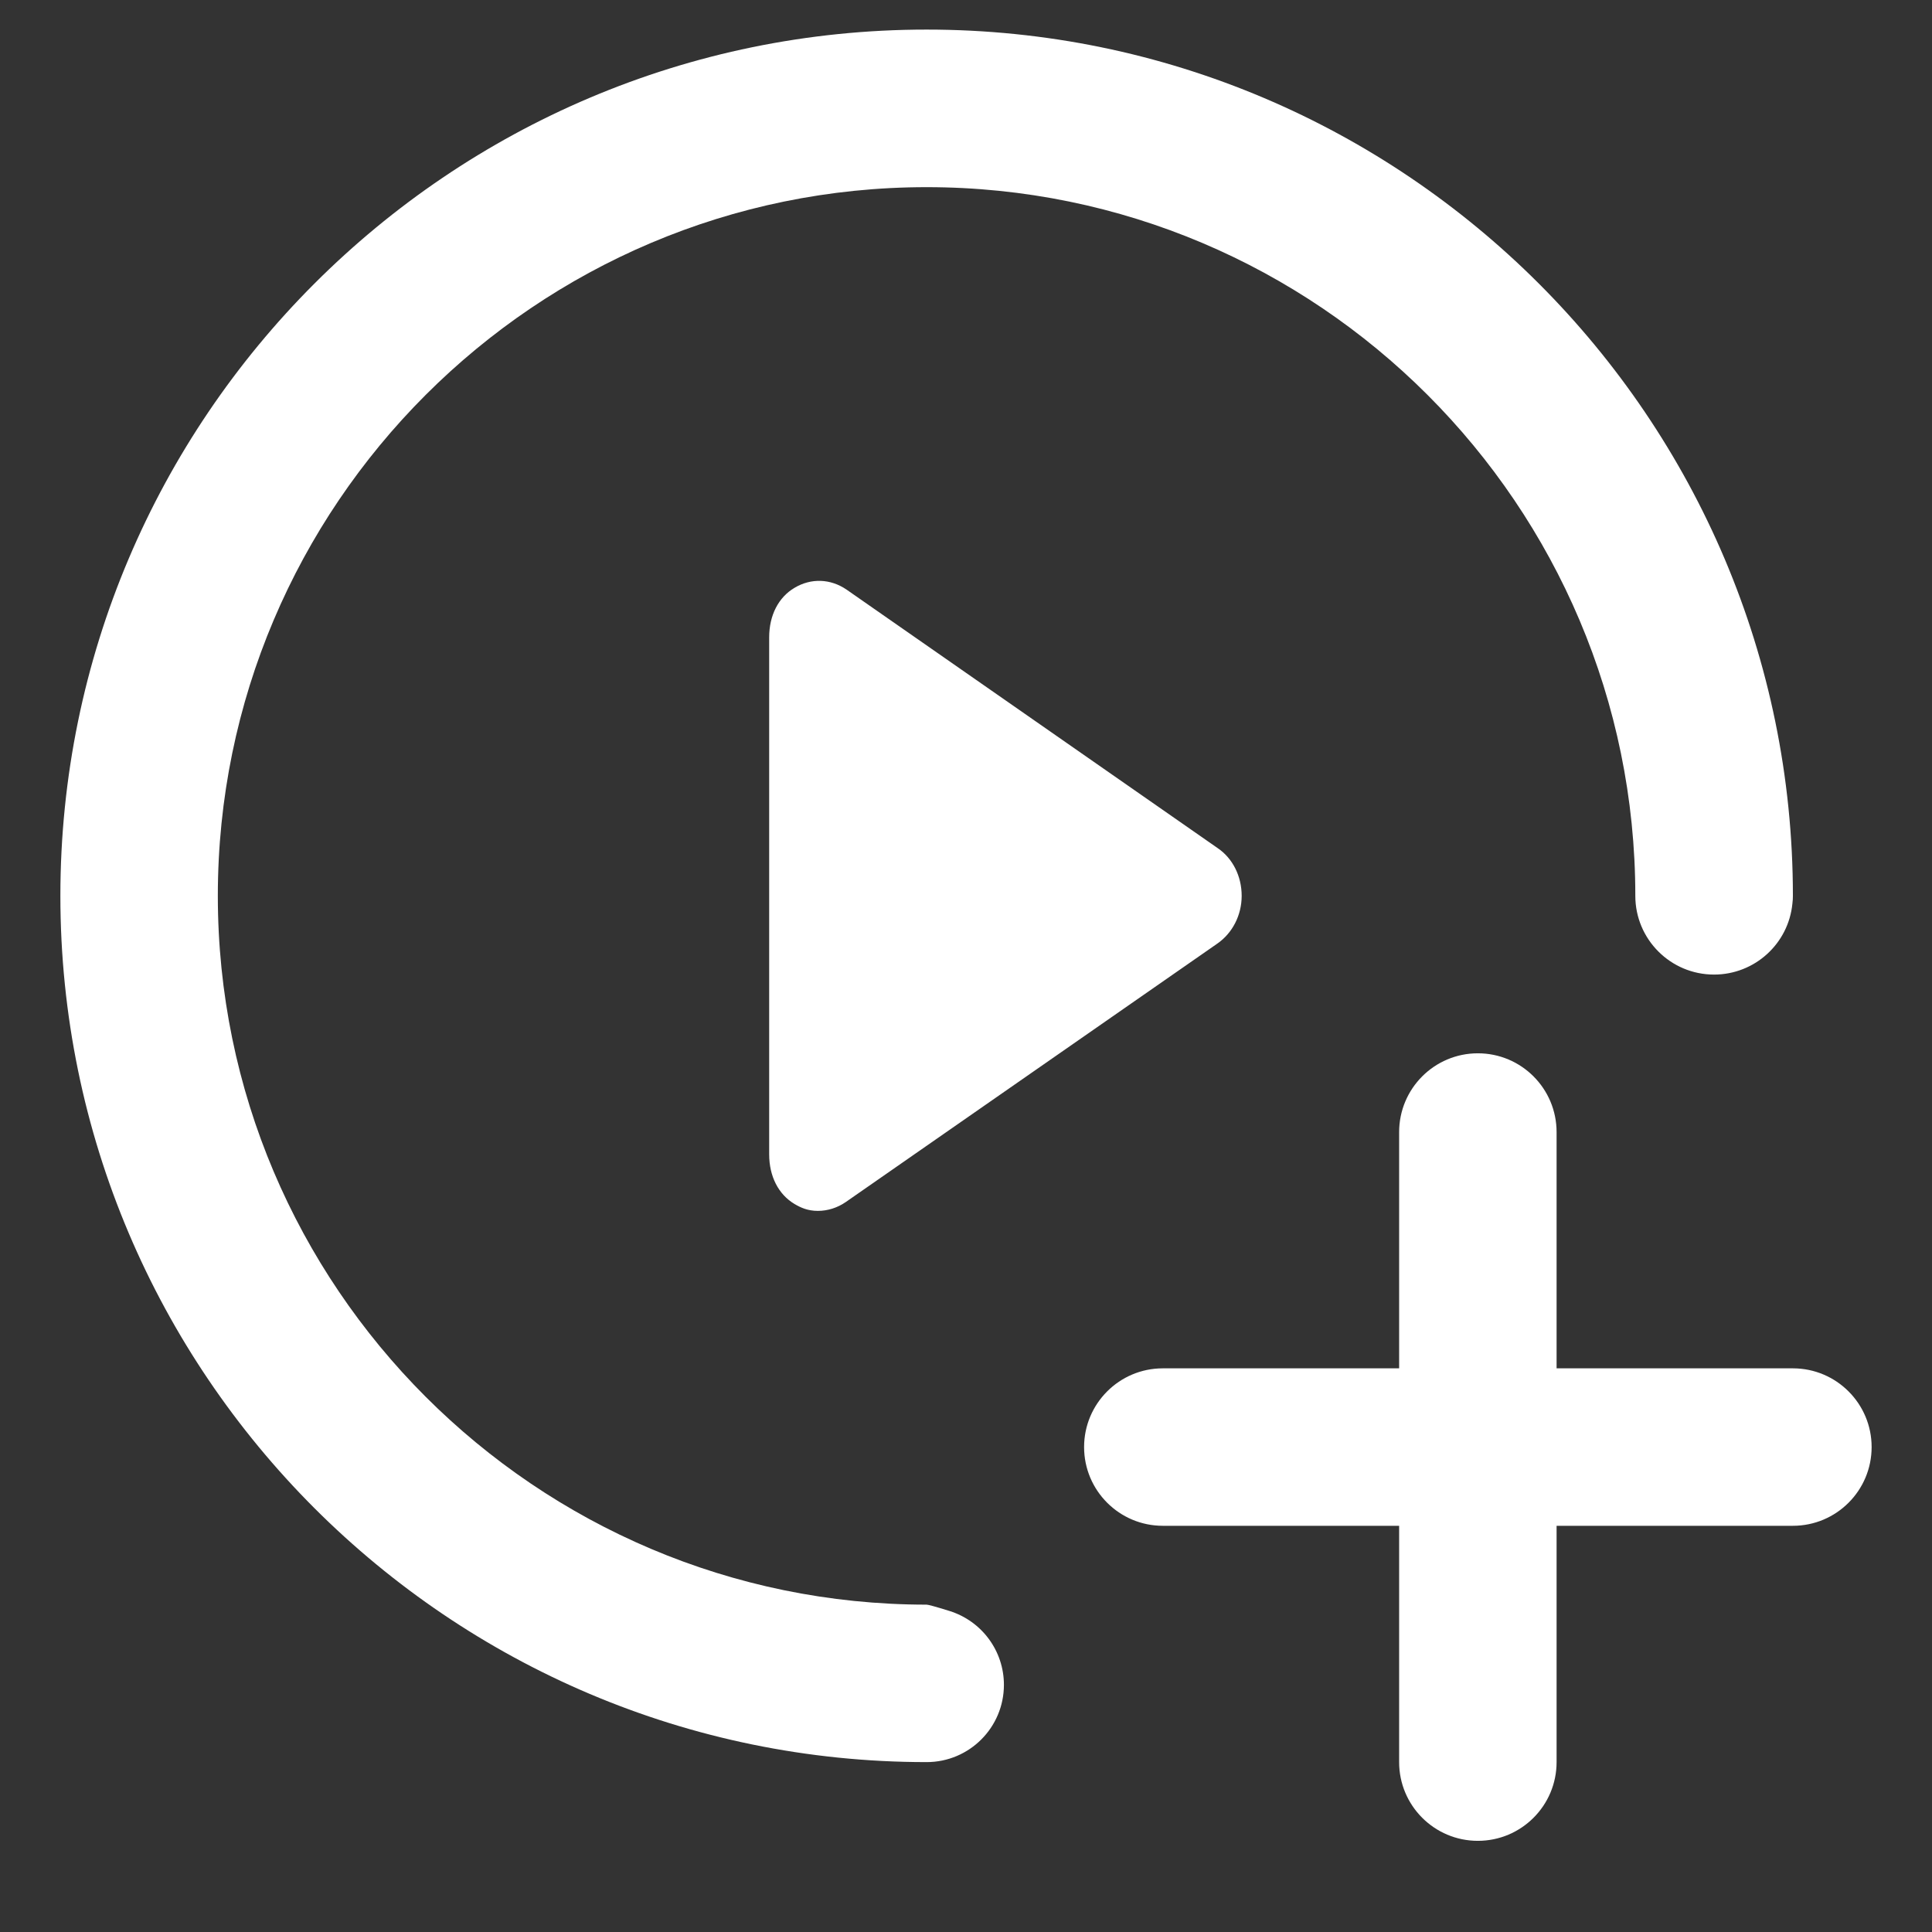 <svg width="16" height="16" viewBox="0 0 16 16" fill="none" xmlns="http://www.w3.org/2000/svg">
<rect x="0" y="0" width="16" height="16" fill="#333333" stroke="none"/>
<path fill-rule="evenodd" clip-rule="evenodd" d="M11.587 11.332V9.376C11.587 9.015 11.879 8.723 12.239 8.723C12.599 8.723 12.891 9.015 12.891 9.376V11.332H14.848C15.208 11.332 15.5 11.624 15.5 11.984C15.5 12.344 15.208 12.636 14.848 12.636H12.891V14.593C12.891 14.953 12.599 15.245 12.239 15.245C11.879 15.245 11.587 14.953 11.587 14.593V12.636H9.63C9.27 12.636 8.978 12.344 8.978 11.984C8.978 11.624 9.27 11.332 9.63 11.332H11.587ZM7.674 1.55C4.437 1.55 1.804 4.182 1.804 7.419C1.804 10.655 4.437 13.289 7.674 13.289C7.687 13.289 7.75 13.306 7.865 13.342C8.132 13.426 8.314 13.673 8.314 13.953C8.314 14.306 8.028 14.593 7.674 14.593C3.718 14.593 0.5 11.375 0.5 7.419C0.5 3.464 3.718 0.245 7.674 0.245C11.63 0.245 14.848 3.464 14.848 7.419C14.848 7.439 14.847 7.46 14.844 7.482C14.812 7.816 14.531 8.071 14.195 8.071C13.835 8.071 13.543 7.779 13.543 7.419C13.543 4.182 10.911 1.55 7.674 1.55L7.674 1.55ZM10.086 7.025C10.209 7.109 10.283 7.257 10.283 7.419C10.283 7.579 10.207 7.727 10.082 7.814L7.004 9.955C6.936 10.002 6.855 10.028 6.773 10.028C6.689 10.028 6.631 10.001 6.58 9.971C6.446 9.891 6.37 9.741 6.37 9.56V5.278C6.37 5.097 6.446 4.947 6.58 4.868C6.717 4.786 6.878 4.792 7.011 4.883L10.086 7.025Z" fill="white"/>
</svg>
